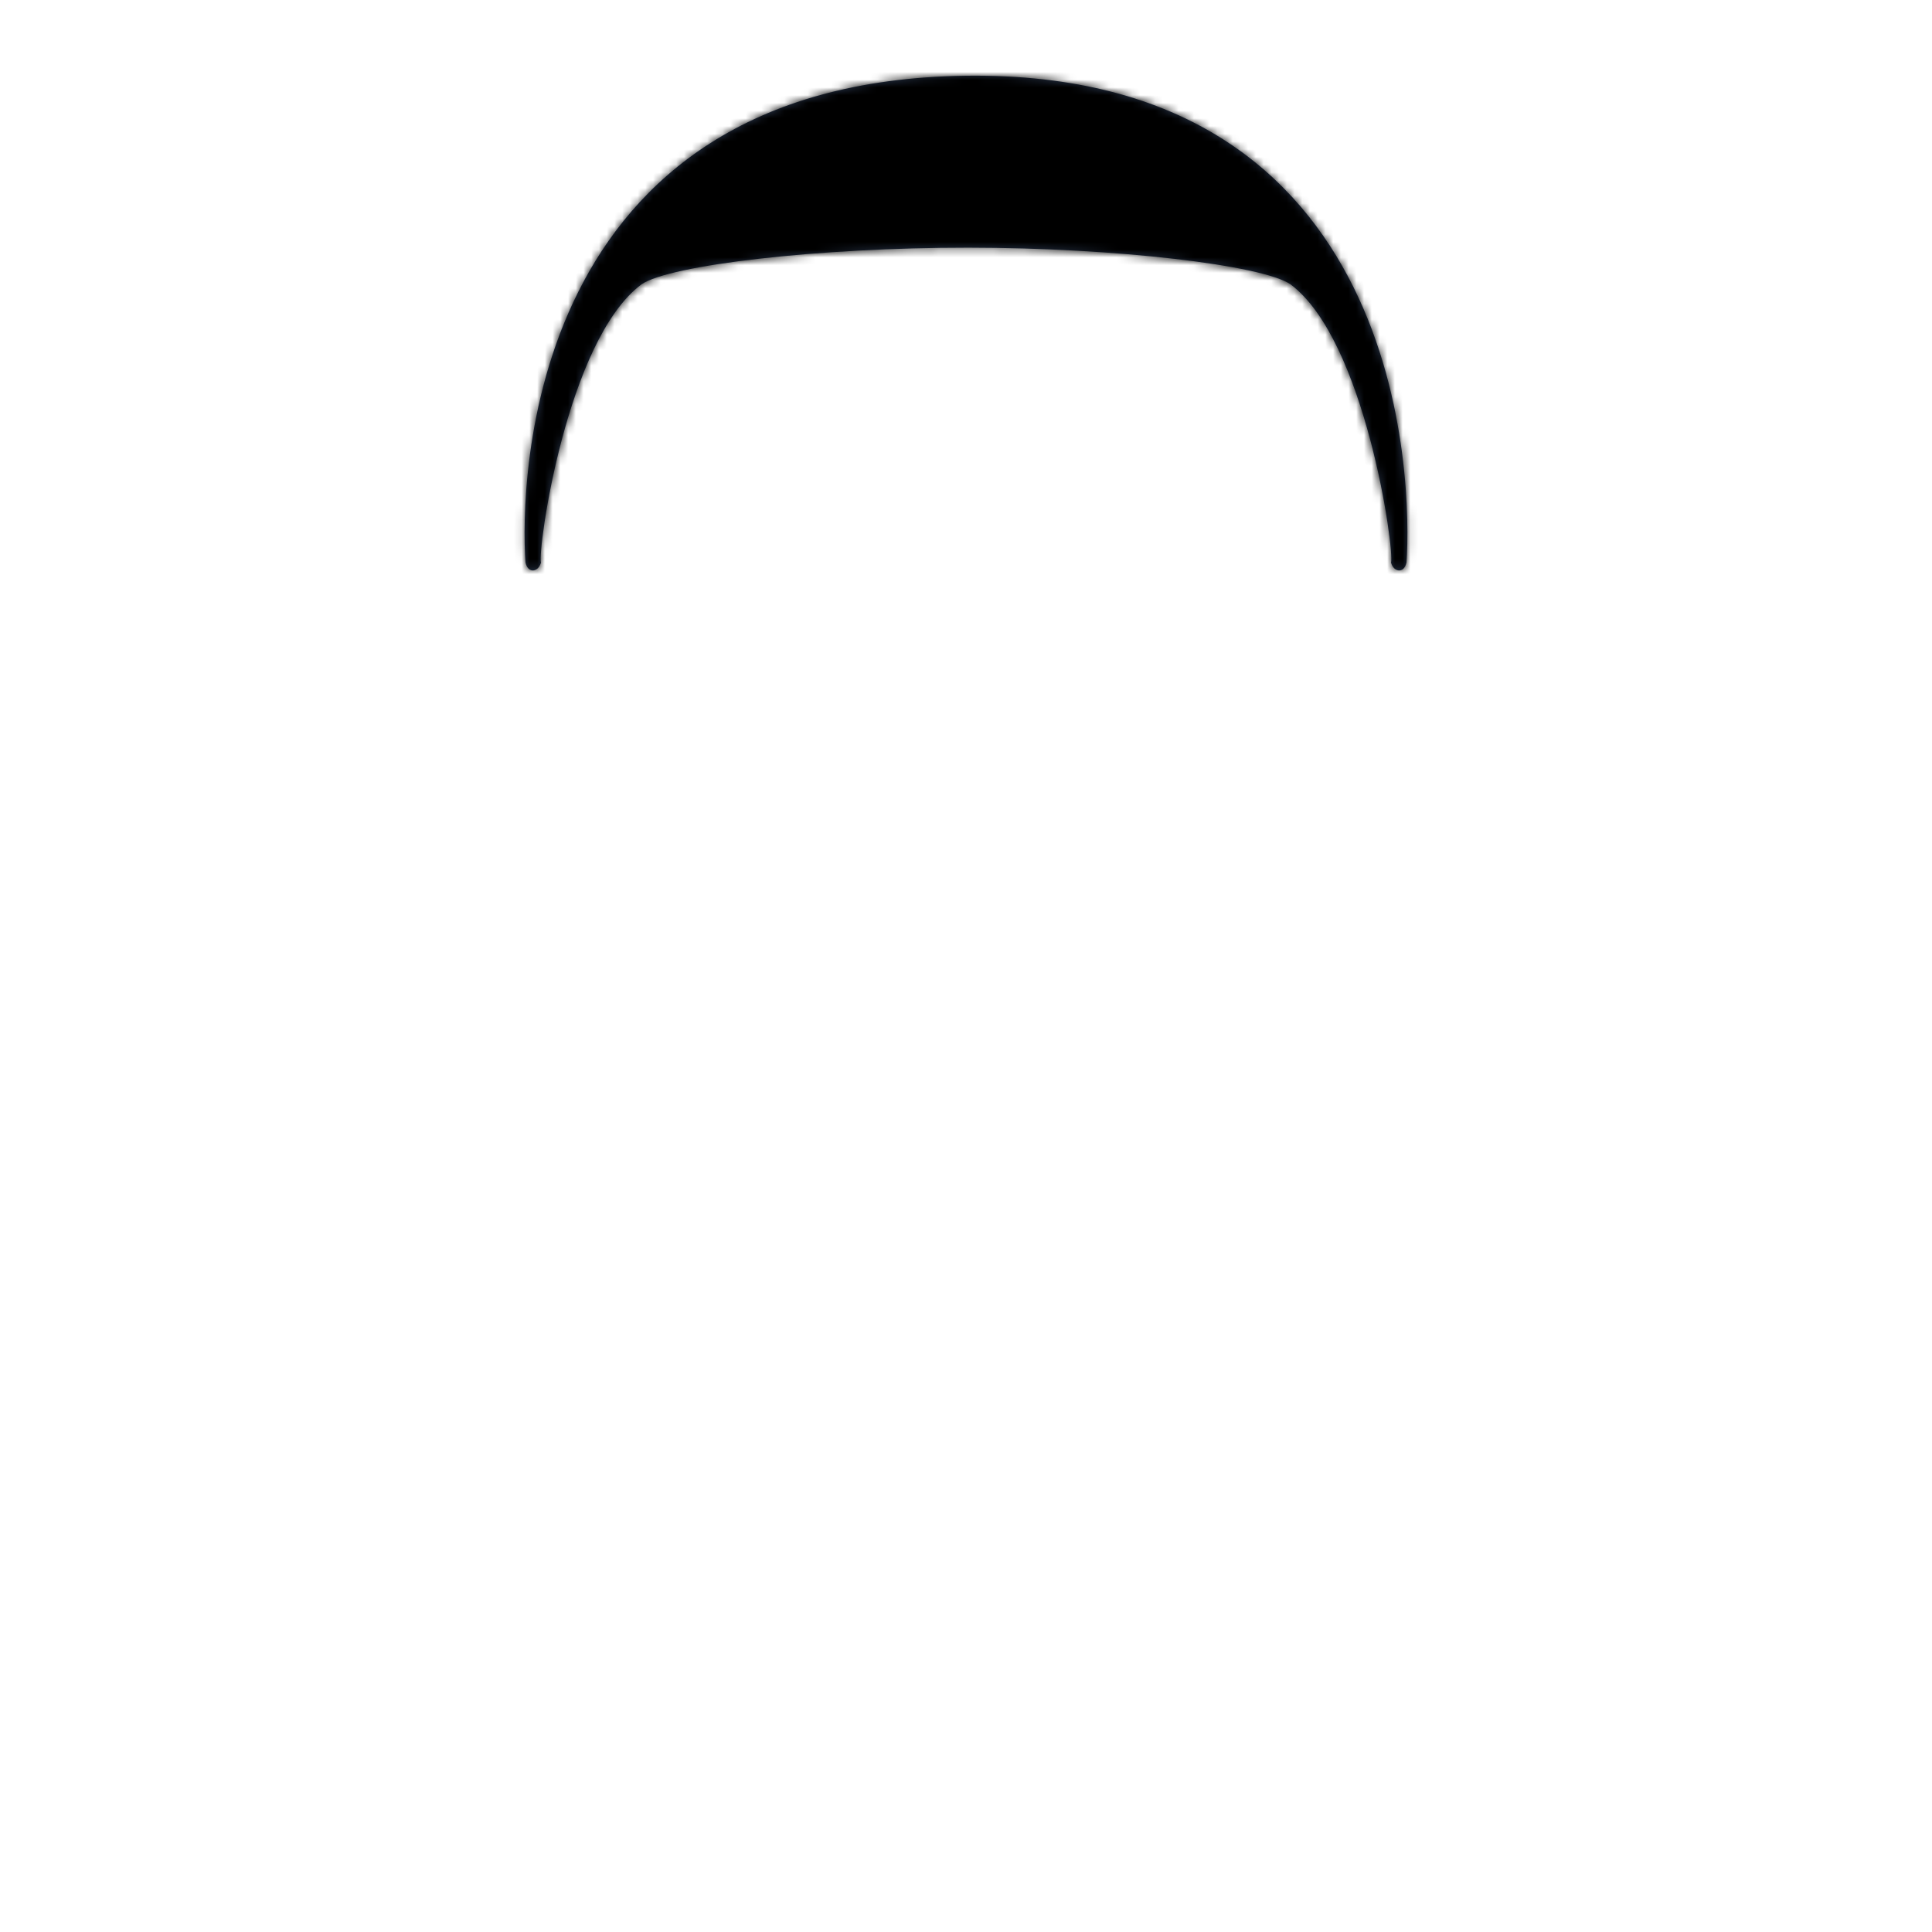 <svg viewBox="-57 -8.8 250 250" version="1.1" xmlns="http://www.w3.org/2000/svg" xmlns:xlink="http://www.w3.org/1999/xlink">
    <defs>
        <path d="M1,64 C1.347,65.488 2.673,65.223 3,64 C2.537,62.446 6.296,35.248 16,28 C19.618,25.483 39.008,23.232 58.313,23.246 C77.409,23.259 96.421,25.511 100,28 C109.704,35.248 113.463,62.446 113,64 C113.327,65.223 114.653,65.488 115,64 C115.719,53.702 115,0.274 58,1 C1,1.726 0.281,53.702 1,64 Z" id="path-tkcfwue07v-1"></path>
    </defs>
    <g id="Symbols" stroke="none" stroke-width="1" fill="none" fill-rule="evenodd">
        <g id="Top/Short-Hair/The-Caesar" transform="translate(-49, -18)">
            <g id="Hair" transform="translate(59, 18)">
                <mask id="mask-tkcfwue07v-2" fill="white">
                    <use xlink:href="#path-tkcfwue07v-1"></use>
                </mask>
                <use id="Caesar" fill="#28354B" xlink:href="#path-tkcfwue07v-1"></use>
                <g id="↳-💈Hair-Color" mask="url(#mask-tkcfwue07v-2)" fill="currentColor">
                    <g transform="translate(-49, -18)" id="Color">
                        <rect x="0" y="0" width="168" height="258"></rect>
                    </g>
                </g>
            </g>
        </g>
    </g>
</svg>
